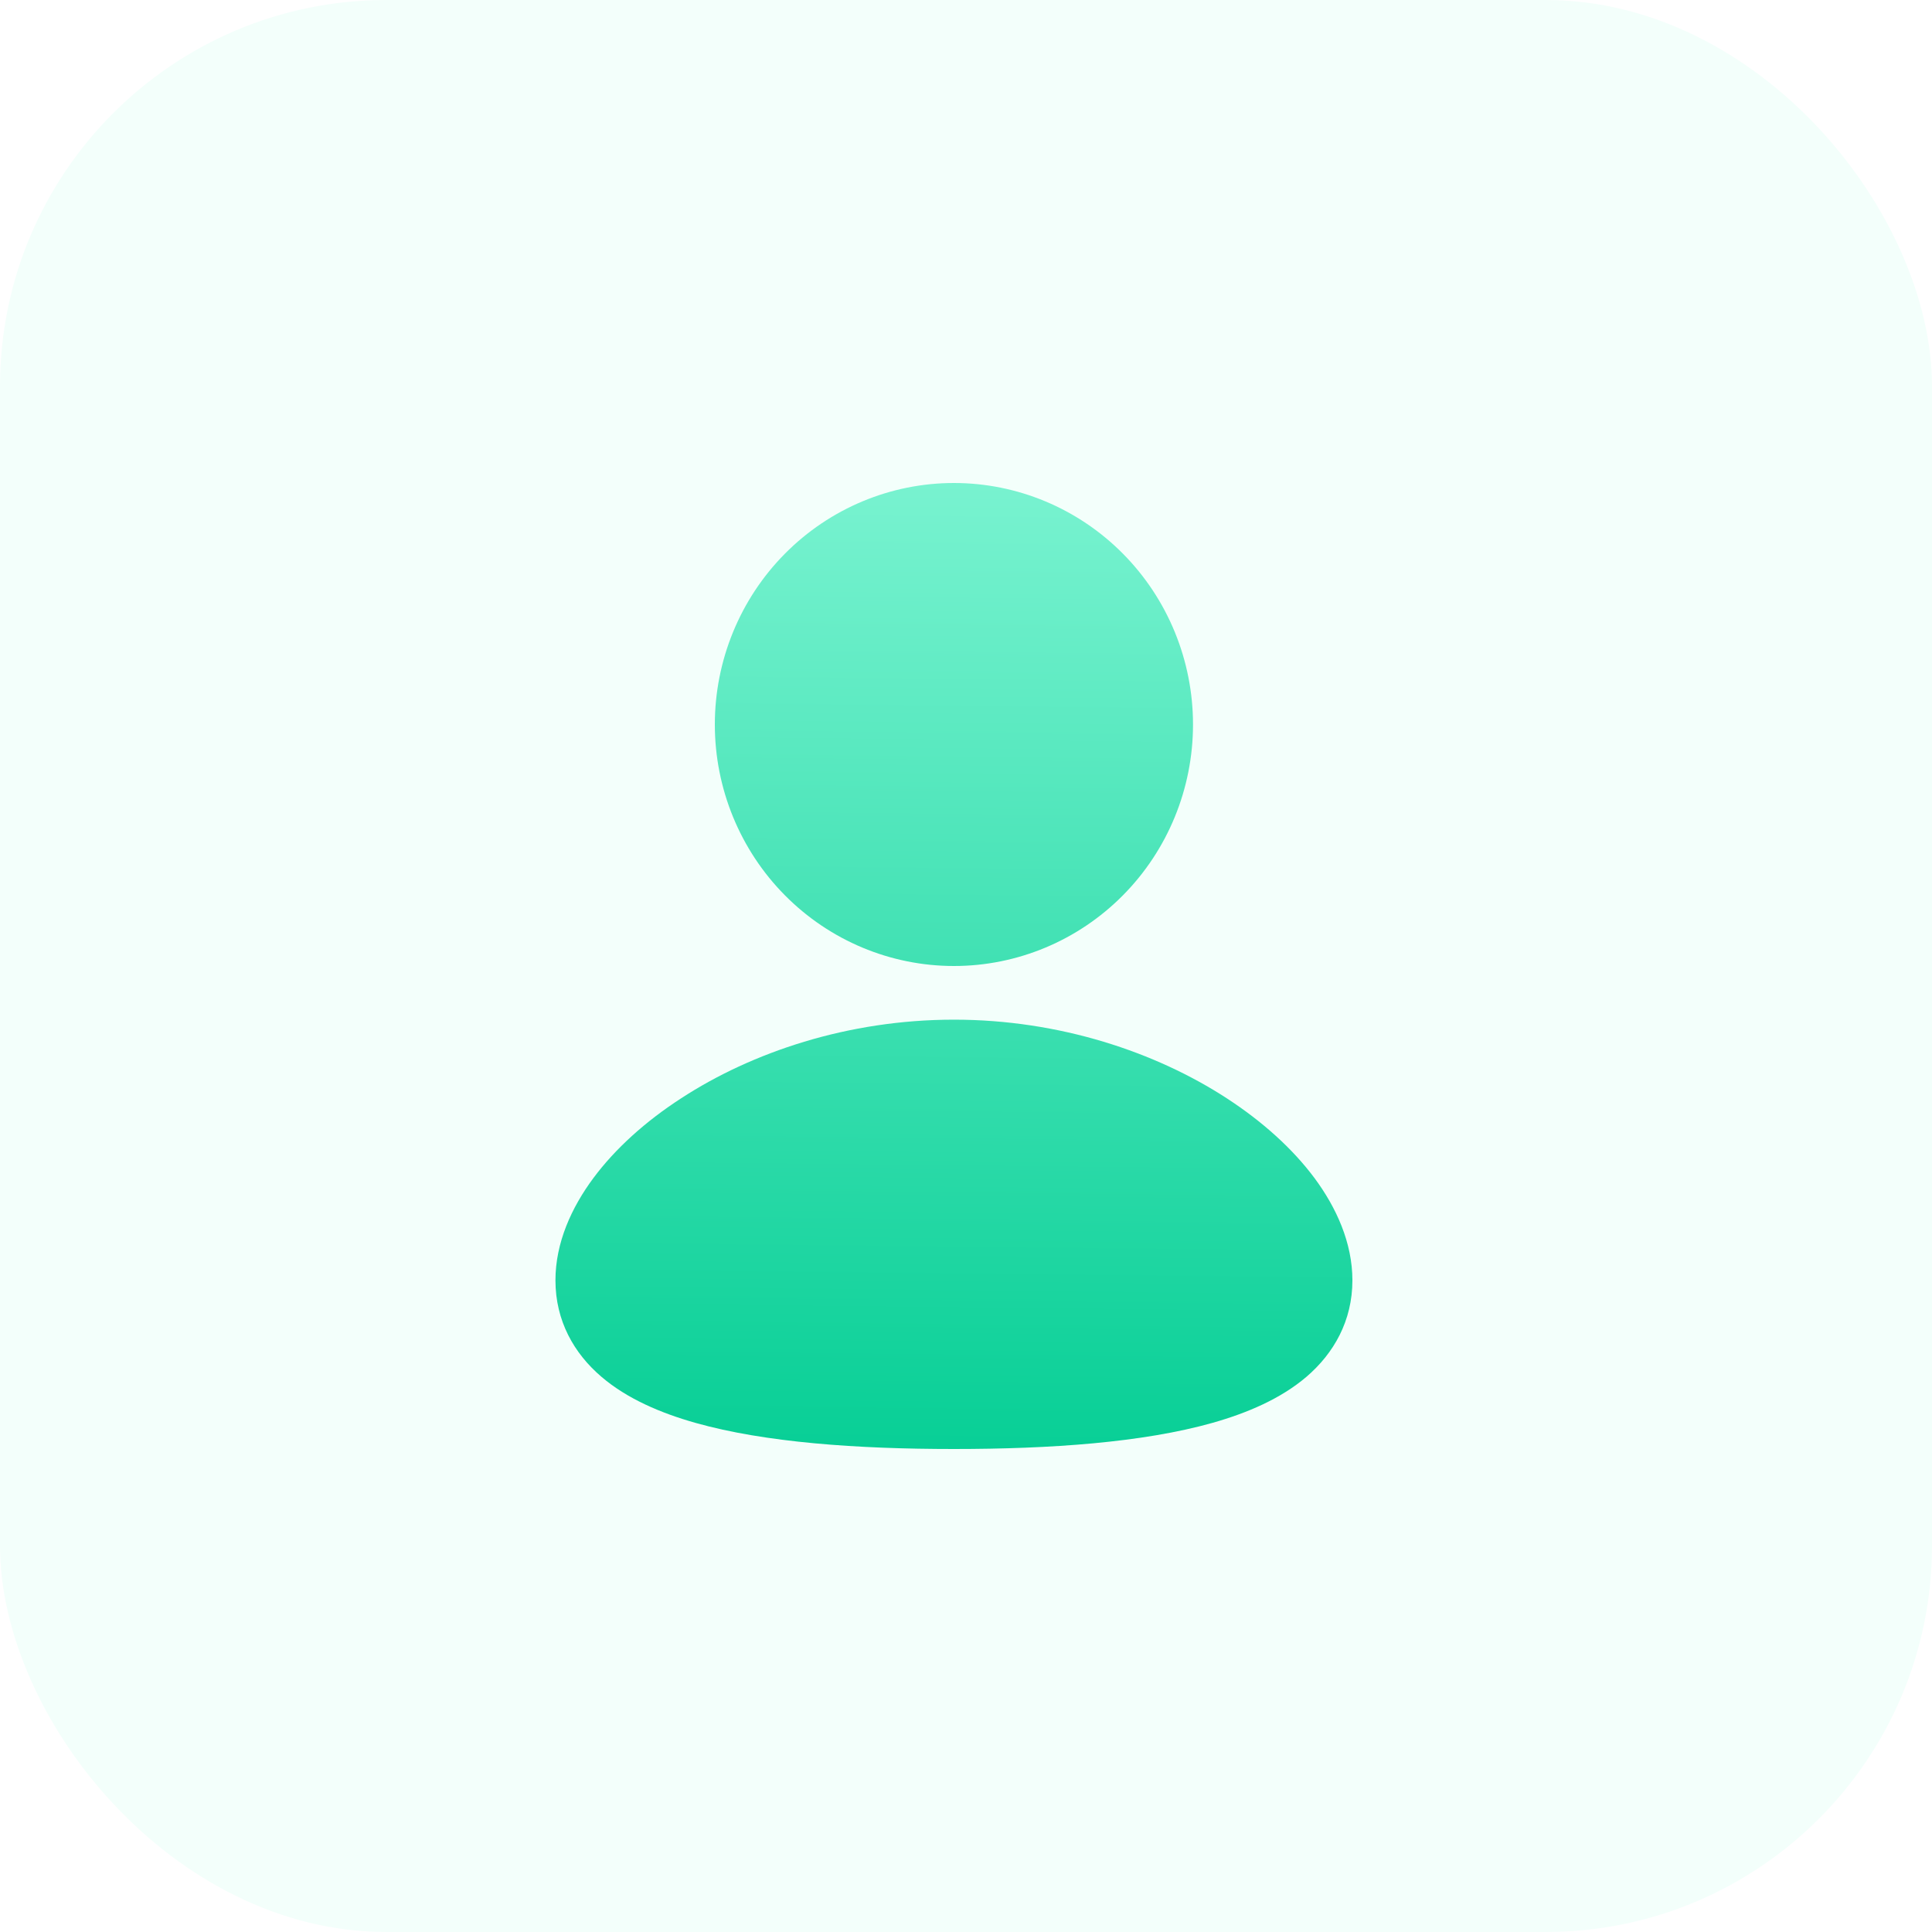 <svg width="80" height="80" viewBox="0 0 80 80" fill="none" xmlns="http://www.w3.org/2000/svg">
<rect width="80" height="80" rx="16" fill="#F3FFFB"/>
<g filter="url(#filter0_ii_337_3536)">
<path d="M39.5 40C42.126 40 44.644 38.946 46.5 37.071C48.357 35.196 49.4 32.652 49.4 30C49.4 27.348 48.357 24.804 46.5 22.929C44.644 21.054 42.126 20 39.5 20C36.874 20 34.356 21.054 32.5 22.929C30.643 24.804 29.6 27.348 29.6 30C29.6 32.652 30.643 35.196 32.5 37.071C34.356 38.946 36.874 40 39.5 40ZM39.5 42.222C43.885 42.222 47.871 43.573 50.801 45.48C52.269 46.436 53.525 47.562 54.438 48.791C55.333 50.002 56 51.458 56 53.016C56 54.693 55.23 56.038 54.099 57.009C53.032 57.92 51.642 58.511 50.205 58.918C47.317 59.733 43.495 60 39.5 60C35.505 60 31.683 59.733 28.797 58.918C27.358 58.511 25.968 57.92 24.903 57.009C23.768 56.04 23 54.693 23 53.016C23 51.456 23.667 50.002 24.562 48.793C25.475 47.562 26.731 46.433 28.199 45.482C31.129 43.571 35.115 42.222 39.5 42.222Z" fill="url(#paint0_linear_337_3536)"/>
</g>
<defs>
<filter id="filter0_ii_337_3536" x="23" y="19" width="33" height="42" filterUnits="userSpaceOnUse" color-interpolation-filters="sRGB">
<feFlood flood-opacity="0" result="BackgroundImageFix"/>
<feBlend mode="normal" in="SourceGraphic" in2="BackgroundImageFix" result="shape"/>
<feColorMatrix in="SourceAlpha" type="matrix" values="0 0 0 0 0 0 0 0 0 0 0 0 0 0 0 0 0 0 127 0" result="hardAlpha"/>
<feOffset dy="-1"/>
<feGaussianBlur stdDeviation="0.5"/>
<feComposite in2="hardAlpha" operator="arithmetic" k2="-1" k3="1"/>
<feColorMatrix type="matrix" values="0 0 0 0 0.148 0 0 0 0 0.923 0 0 0 0 0.703 0 0 0 1 0"/>
<feBlend mode="normal" in2="shape" result="effect1_innerShadow_337_3536"/>
<feColorMatrix in="SourceAlpha" type="matrix" values="0 0 0 0 0 0 0 0 0 0 0 0 0 0 0 0 0 0 127 0" result="hardAlpha"/>
<feOffset dy="1"/>
<feGaussianBlur stdDeviation="1"/>
<feComposite in2="hardAlpha" operator="arithmetic" k2="-1" k3="1"/>
<feColorMatrix type="matrix" values="0 0 0 0 0.629 0 0 0 0 0.976 0 0 0 0 0.878 0 0 0 0.6 0"/>
<feBlend mode="normal" in2="effect1_innerShadow_337_3536" result="effect2_innerShadow_337_3536"/>
</filter>
<linearGradient id="paint0_linear_337_3536" x1="40" y1="13" x2="39.5" y2="60" gradientUnits="userSpaceOnUse">
<stop stop-color="#8CF9DA"/>
<stop offset="1" stop-color="#08CF96"/>
</linearGradient>
</defs>
</svg>
